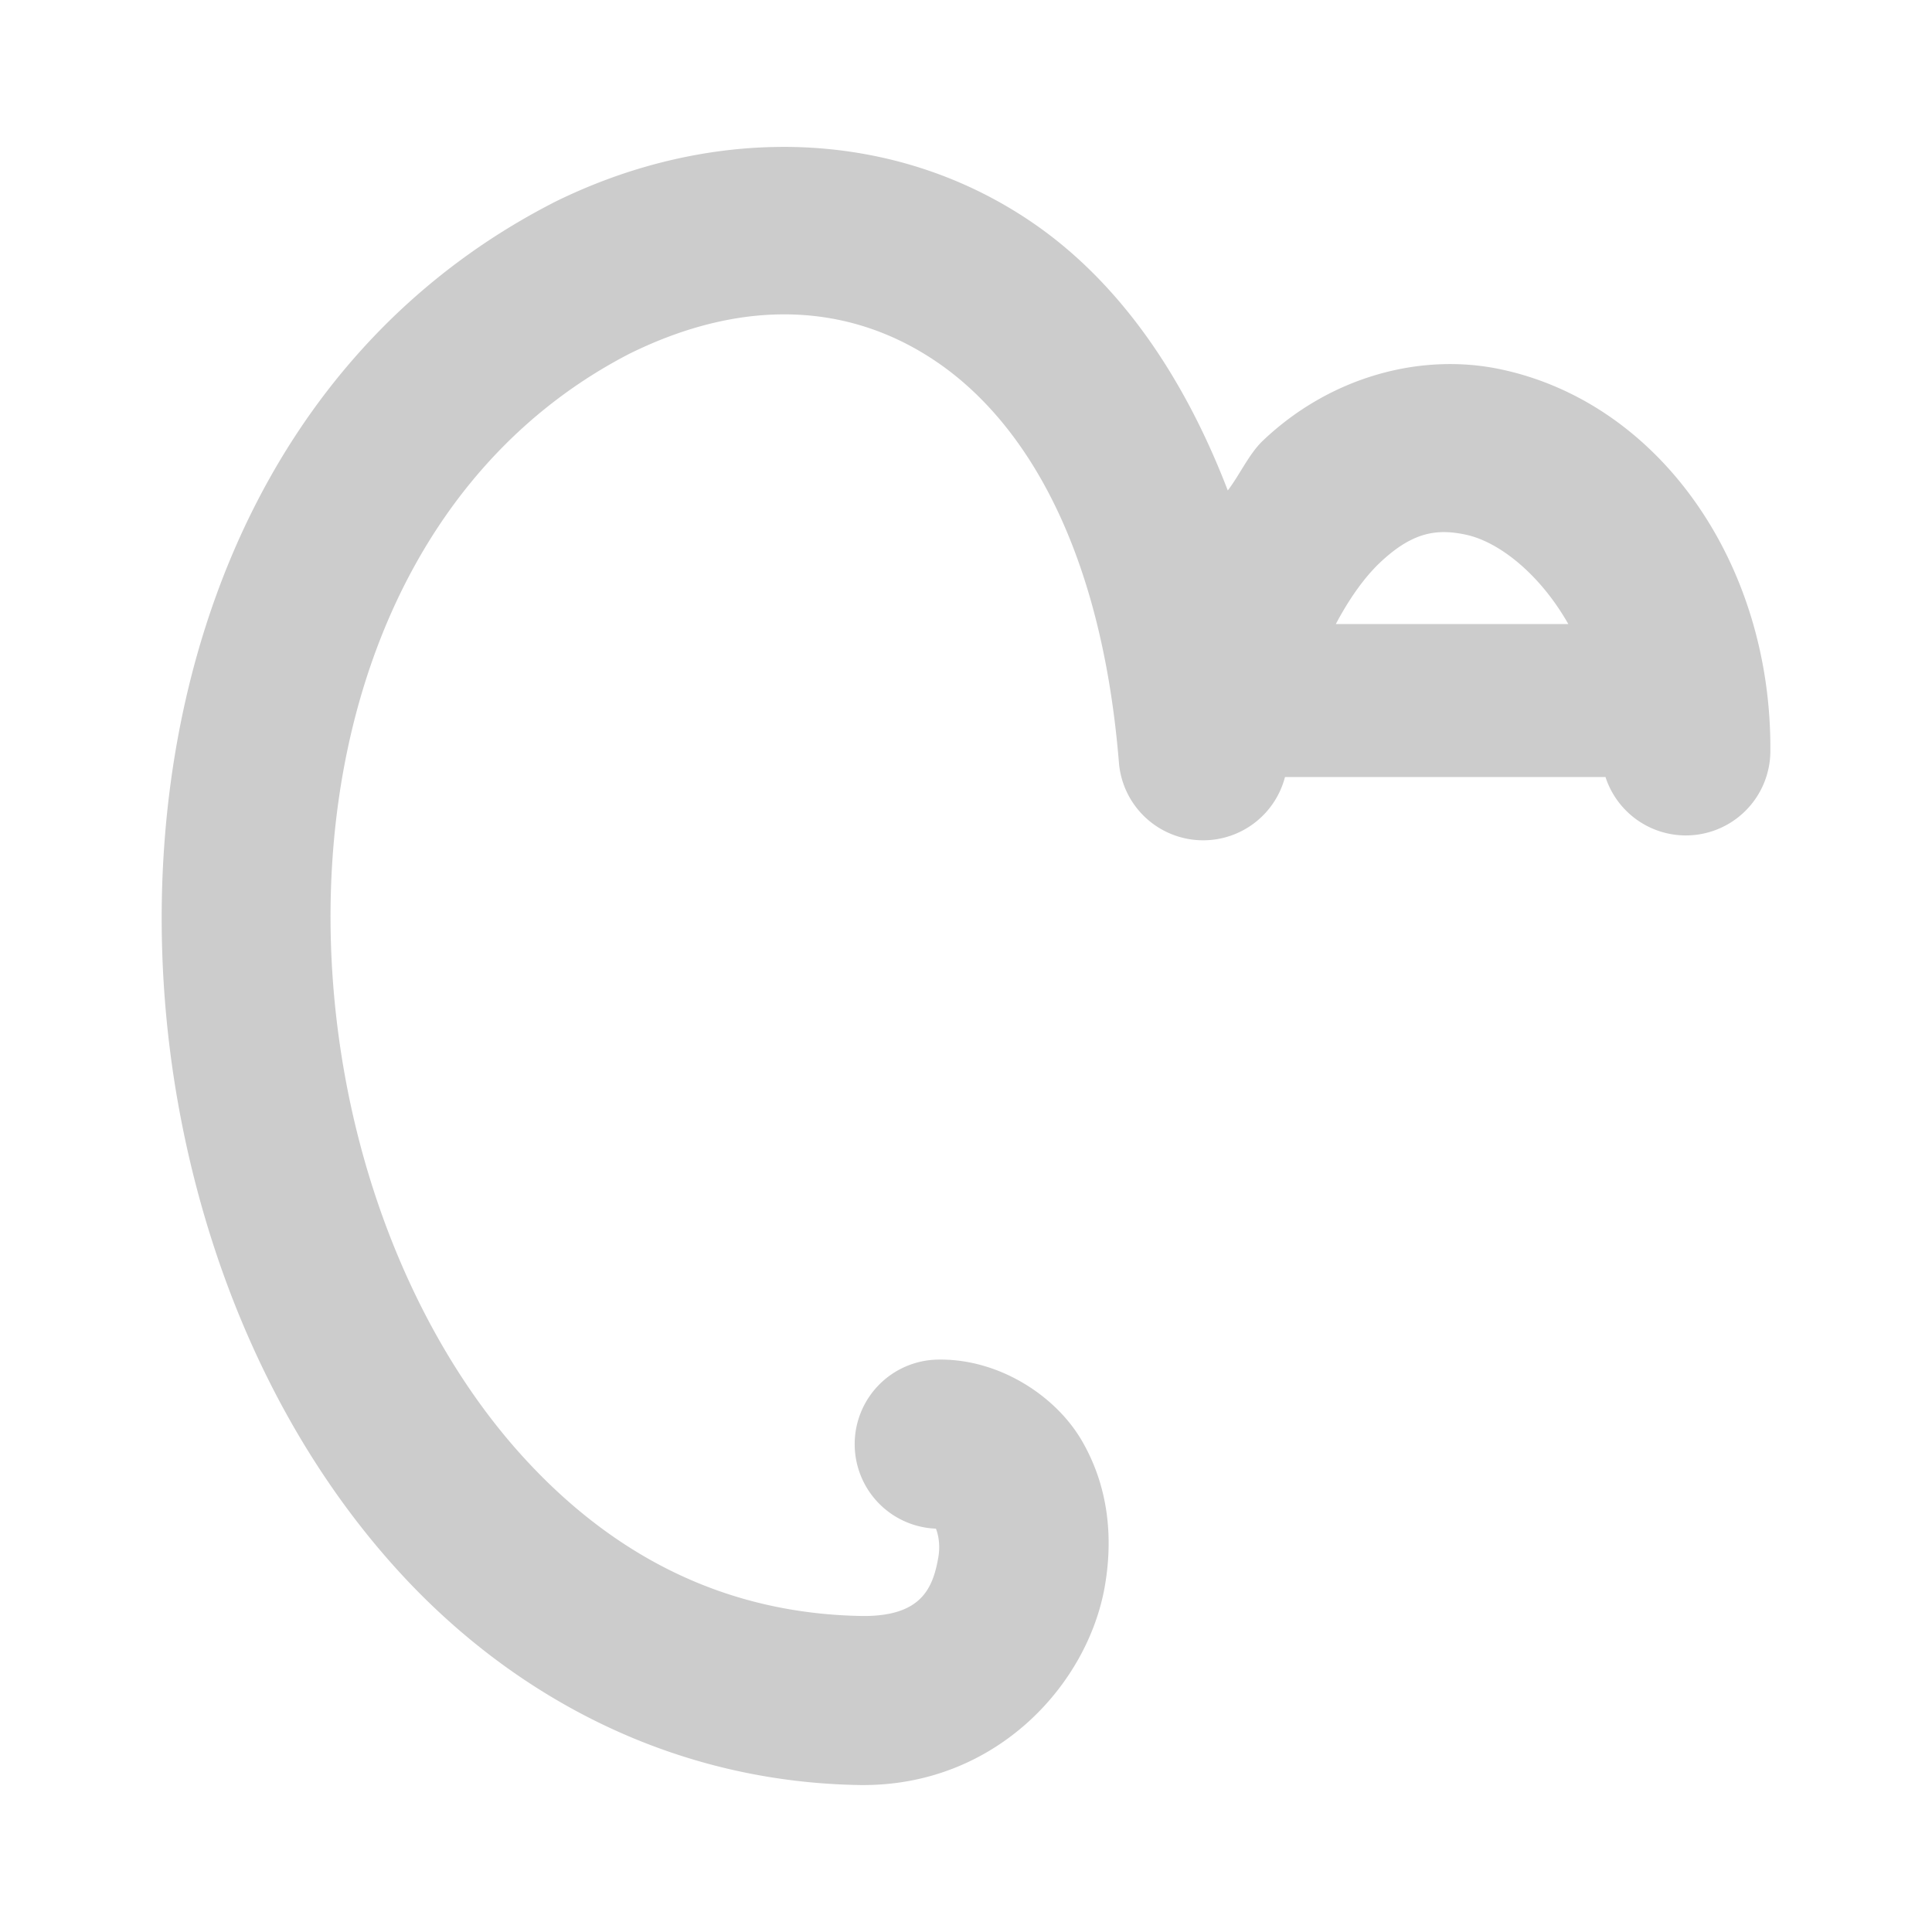 <svg xmlns="http://www.w3.org/2000/svg" width="48" height="48">
	<path d="m 19.09,3.656 c -1.799,0.058 -3.62,0.525 -5.334,1.375 a 2.1,2.1 0 0 0 -0.029,0.016 C 5.414,9.328 2.858,19.158 4.477,27.701 c 0.809,4.272 2.648,8.325 5.494,11.41 2.846,3.085 6.787,5.172 11.412,5.238 a 2.1,2.1 0 0 0 0.014,0 c 3.346,0.026 5.624,-2.493 6.051,-4.934 0.213,-1.22 0.091,-2.48 -0.566,-3.615 -0.657,-1.135 -2.081,-2.052 -3.588,-2.021 a 2.1,2.1 0 0 0 -2.059,2.143 2.1,2.1 0 0 0 2.018,2.057 c 0.04,0.099 0.12,0.365 0.059,0.715 -0.135,0.769 -0.423,1.464 -1.879,1.455 -3.425,-0.052 -6.174,-1.498 -8.375,-3.885 -2.204,-2.389 -3.772,-5.749 -4.453,-9.344 -1.361,-7.183 0.773,-14.894 7.029,-18.129 2.81,-1.389 5.46,-1.286 7.645,0.205 2.187,1.493 4.086,4.612 4.521,9.959 a 2.1,2.1 0 0 0 4.125,0.35 h 7.963 a 2.1,2.1 0 0 0 1.979,1.451 2.1,2.1 0 0 0 2.117,-2.082 C 44.023,13.993 41.221,10.005 37.277,9.174 35.306,8.758 33.056,9.35 31.375,10.949 31.034,11.274 30.804,11.791 30.504,12.186 29.386,9.278 27.764,6.974 25.645,5.527 23.897,4.334 21.905,3.725 19.86,3.656 c -0.256,-0.009 -0.513,-0.008 -0.77,0 z m 16.795,9.564 c 0.171,9.8e-4 0.344,0.024 0.525,0.062 0.848,0.179 1.86,0.999 2.555,2.223 h -5.777 c 0.359,-0.678 0.734,-1.18 1.084,-1.514 0.608,-0.579 1.1,-0.774 1.613,-0.771 z" fill="#cccccc"/>
</svg>
